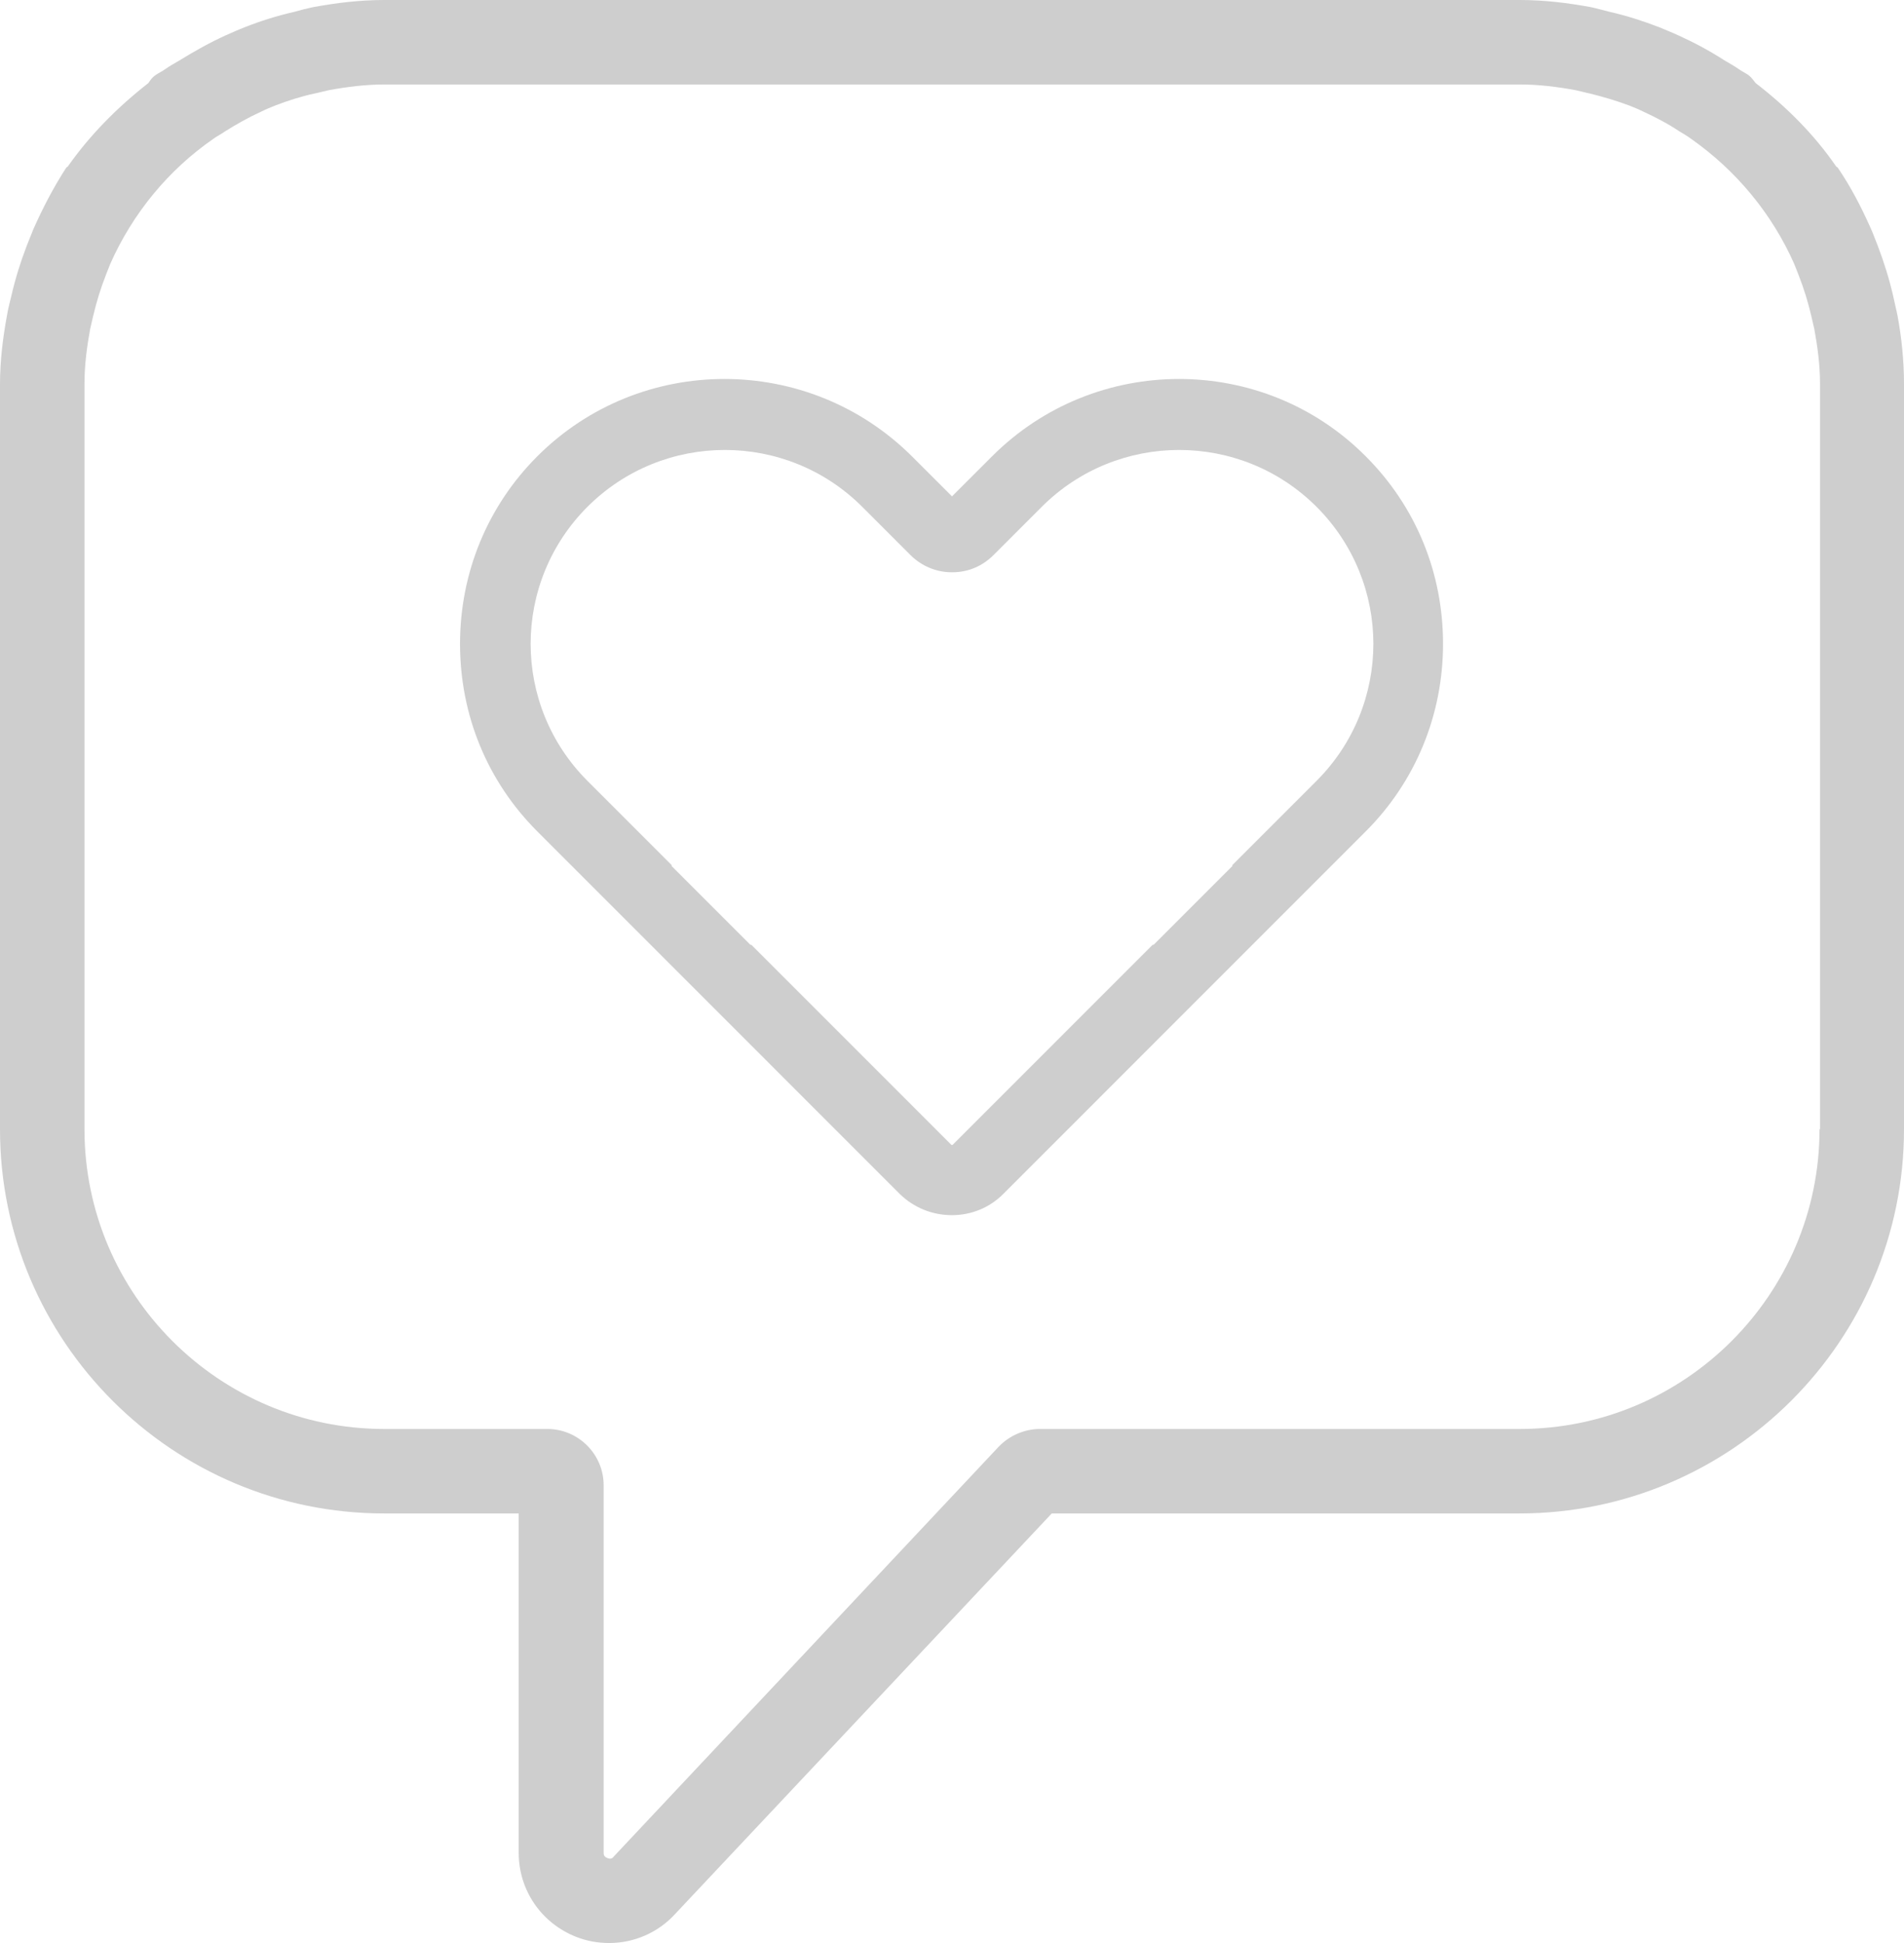 <svg width="49" height="50" viewBox="0 0 49 50" fill="none" xmlns="http://www.w3.org/2000/svg">
<g clip-path="url(#clip0)">
<path d="M25.532 11.742L24.5 12.773L23.468 11.742C20.803 9.089 16.481 9.089 13.828 11.742C12.539 13.031 11.839 14.751 11.839 16.568C11.839 18.398 12.539 20.106 13.828 21.395L23.161 30.73C23.517 31.073 23.984 31.27 24.5 31.27C25.003 31.27 25.47 31.073 25.814 30.73L35.147 21.395C36.437 20.106 37.137 18.386 37.137 16.568C37.137 14.738 36.437 13.031 35.147 11.742C32.507 9.089 28.184 9.089 25.532 11.742ZM33.883 20.093L31.721 22.255C31.709 22.267 31.721 22.279 31.709 22.292L29.695 24.306C29.683 24.318 29.67 24.306 29.658 24.318L24.525 29.452C24.525 29.452 24.512 29.465 24.5 29.465C24.488 29.465 24.475 29.452 24.475 29.452L19.342 24.318C19.33 24.306 19.317 24.318 19.305 24.306L17.291 22.292C17.279 22.279 17.291 22.267 17.279 22.255L15.117 20.093C14.147 19.123 13.656 17.846 13.656 16.568C13.656 15.291 14.147 14.014 15.117 13.043C17.07 11.091 20.239 11.091 22.191 13.043L23.432 14.284C23.714 14.566 24.095 14.726 24.488 14.726H24.5H24.512C24.918 14.726 25.286 14.566 25.568 14.284L26.809 13.043C28.761 11.091 31.93 11.091 33.883 13.043C34.853 14.014 35.344 15.291 35.344 16.568C35.344 17.846 34.853 19.123 33.883 20.093ZM48.828 8.094C48.791 7.922 48.754 7.762 48.718 7.603C48.619 7.173 48.484 6.743 48.325 6.325C48.263 6.178 48.214 6.03 48.153 5.895C47.907 5.343 47.637 4.815 47.293 4.311C47.281 4.299 47.268 4.299 47.256 4.286C46.691 3.464 45.979 2.751 45.181 2.137C45.132 2.076 45.083 2.002 45.009 1.941C44.923 1.879 44.837 1.842 44.751 1.781C44.628 1.695 44.493 1.621 44.37 1.548C43.989 1.302 43.596 1.093 43.191 0.909C43.032 0.835 42.872 0.774 42.7 0.7C42.282 0.54 41.865 0.405 41.435 0.307C41.275 0.27 41.116 0.221 40.944 0.184C40.342 0.074 39.74 0 39.114 0H9.886C9.26 0 8.658 0.074 8.056 0.184C7.884 0.221 7.737 0.258 7.565 0.307C7.135 0.405 6.705 0.54 6.3 0.7C6.14 0.761 5.981 0.835 5.809 0.909C5.404 1.093 5.011 1.314 4.63 1.548C4.507 1.621 4.372 1.695 4.249 1.781C4.163 1.842 4.077 1.879 3.991 1.941C3.918 1.99 3.868 2.063 3.819 2.137C3.033 2.751 2.321 3.464 1.744 4.286C1.732 4.299 1.719 4.299 1.707 4.311C1.388 4.802 1.105 5.343 0.86 5.895C0.798 6.043 0.749 6.178 0.688 6.325C0.528 6.743 0.393 7.173 0.295 7.603C0.258 7.762 0.209 7.934 0.184 8.094C0.074 8.683 0 9.285 0 9.887V29.059C0 34.512 4.433 38.946 9.886 38.946H13.349V47.679C13.349 48.637 13.926 49.484 14.823 49.84C15.105 49.951 15.388 50 15.682 50C16.321 50 16.935 49.73 17.365 49.263L27.067 38.946H39.102C44.554 38.946 49 34.512 49 29.059V9.887C49 9.285 48.939 8.683 48.828 8.094ZM46.826 29.059C46.826 33.309 43.363 36.772 39.114 36.772H26.76C26.367 36.772 25.974 36.944 25.703 37.227L15.793 47.777C15.768 47.814 15.719 47.851 15.633 47.814C15.535 47.777 15.535 47.715 15.535 47.679V38.222C15.535 37.423 14.884 36.772 14.086 36.772H9.886C5.637 36.772 2.174 33.309 2.174 29.059V21.186V9.887C2.174 9.396 2.235 8.929 2.321 8.462C2.346 8.352 2.37 8.254 2.395 8.143C2.481 7.774 2.591 7.418 2.726 7.074C2.763 6.976 2.8 6.89 2.837 6.792C3.414 5.49 4.335 4.372 5.489 3.574C5.588 3.5 5.698 3.451 5.796 3.378C6.091 3.193 6.398 3.021 6.718 2.874C6.84 2.813 6.963 2.763 7.086 2.714C7.405 2.591 7.749 2.481 8.093 2.407C8.216 2.383 8.339 2.346 8.461 2.321C8.928 2.235 9.407 2.174 9.898 2.174H39.114C39.605 2.174 40.084 2.235 40.551 2.321C40.674 2.346 40.797 2.383 40.919 2.407C41.263 2.493 41.595 2.591 41.926 2.714C42.049 2.763 42.172 2.813 42.295 2.874C42.614 3.021 42.921 3.181 43.216 3.378C43.314 3.439 43.425 3.5 43.523 3.574C44.677 4.385 45.598 5.49 46.175 6.792C46.212 6.89 46.249 6.976 46.286 7.074C46.421 7.418 46.532 7.774 46.617 8.143C46.642 8.254 46.667 8.352 46.691 8.462C46.777 8.929 46.839 9.396 46.839 9.887V29.059H46.826Z" fill="#CECECE"/>
</g>
<defs>
<clipPath id="clip0">
<rect width="49" height="50" fill="white"/>
</clipPath>
</defs>
</svg>
